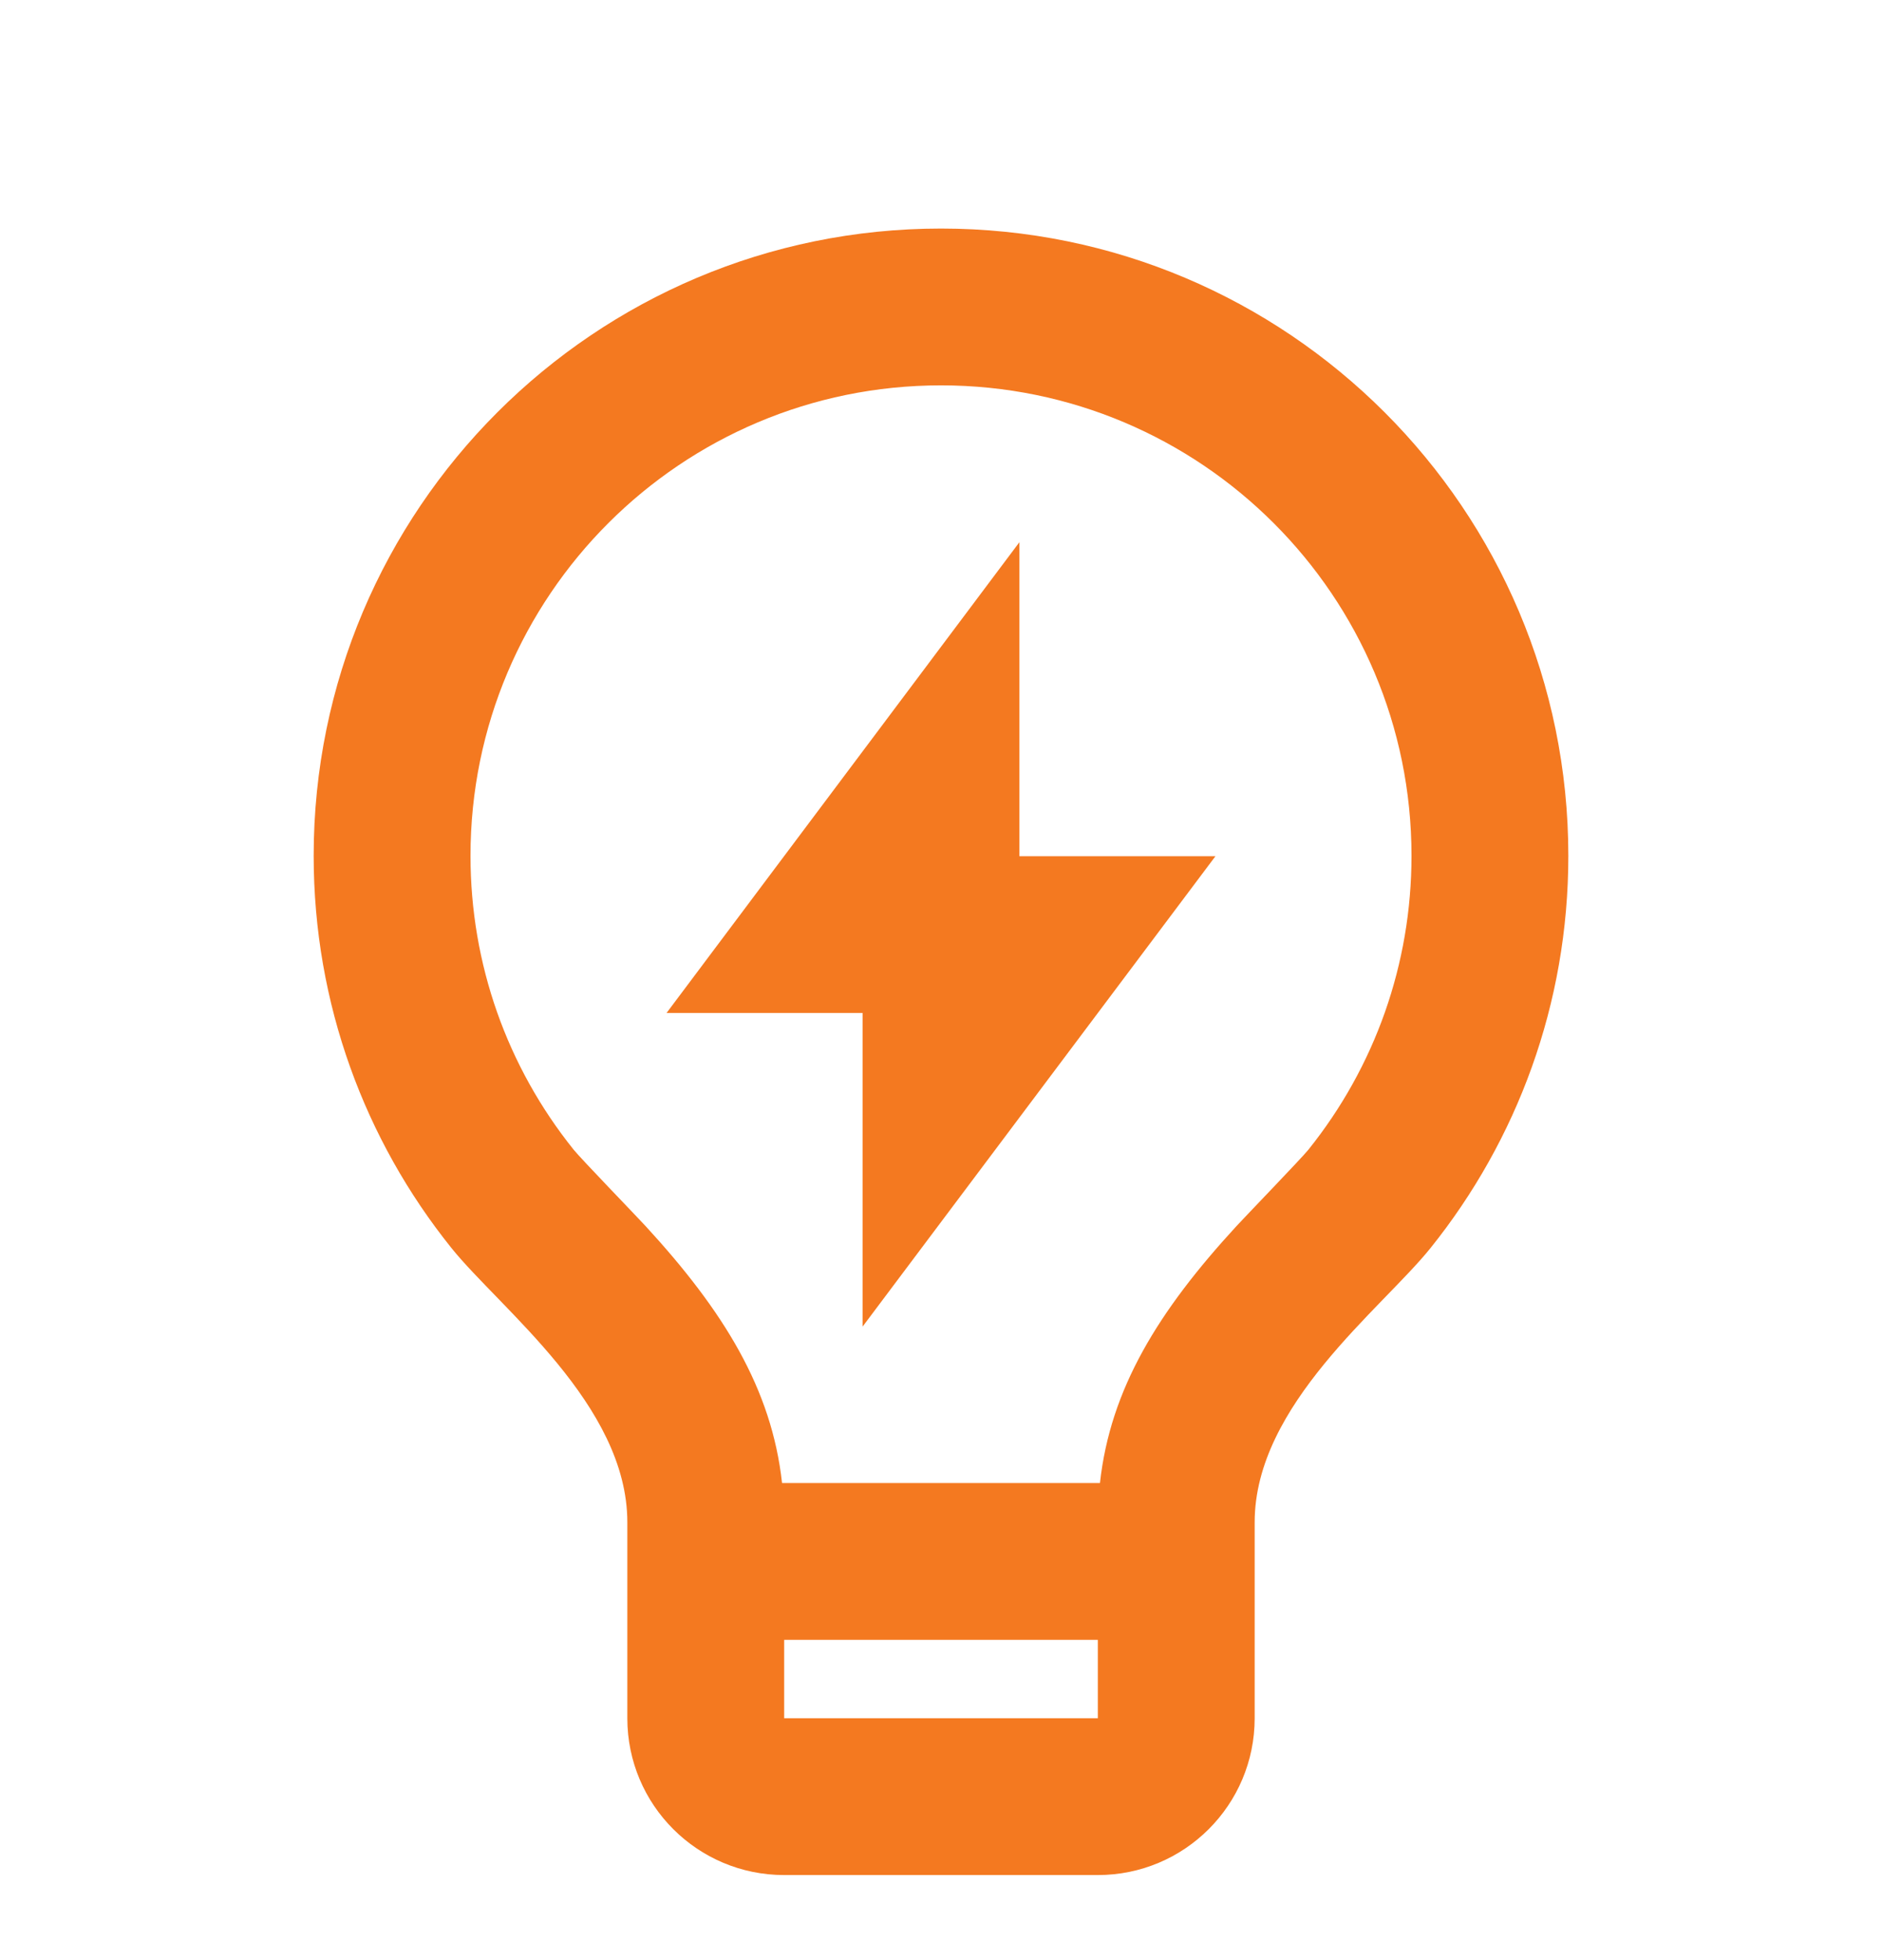 <svg width="24" height="25" viewBox="0 0 24 25" fill="none" xmlns="http://www.w3.org/2000/svg">
<g id="Frame">
<path id="Vector" d="M9.973 18.915H14.027C14.159 17.713 14.772 16.721 15.768 15.638C15.88 15.516 16.599 14.771 16.684 14.665C17.532 13.608 18 12.3 18 10.915C18 7.601 15.314 4.915 12 4.915C8.686 4.915 6 7.601 6 10.915C6 12.299 6.468 13.607 7.315 14.663C7.4 14.77 8.121 15.516 8.232 15.637C9.228 16.721 9.841 17.713 9.973 18.915ZM14 20.915H10V21.915H14V20.915ZM5.754 15.914C4.656 14.545 4 12.806 4 10.915C4 6.497 7.582 2.915 12 2.915C16.418 2.915 20 6.497 20 10.915C20 12.807 19.343 14.546 18.244 15.916C17.624 16.69 16 17.915 16 19.415V21.915C16 23.02 15.105 23.915 14 23.915H10C8.895 23.915 8 23.02 8 21.915V19.415C8 17.915 6.375 16.689 5.754 15.914ZM13 10.92H15.5L11 16.92V12.92H8.5L13 6.915V10.92Z" fill="#F47920"/>
</g>
</svg>
